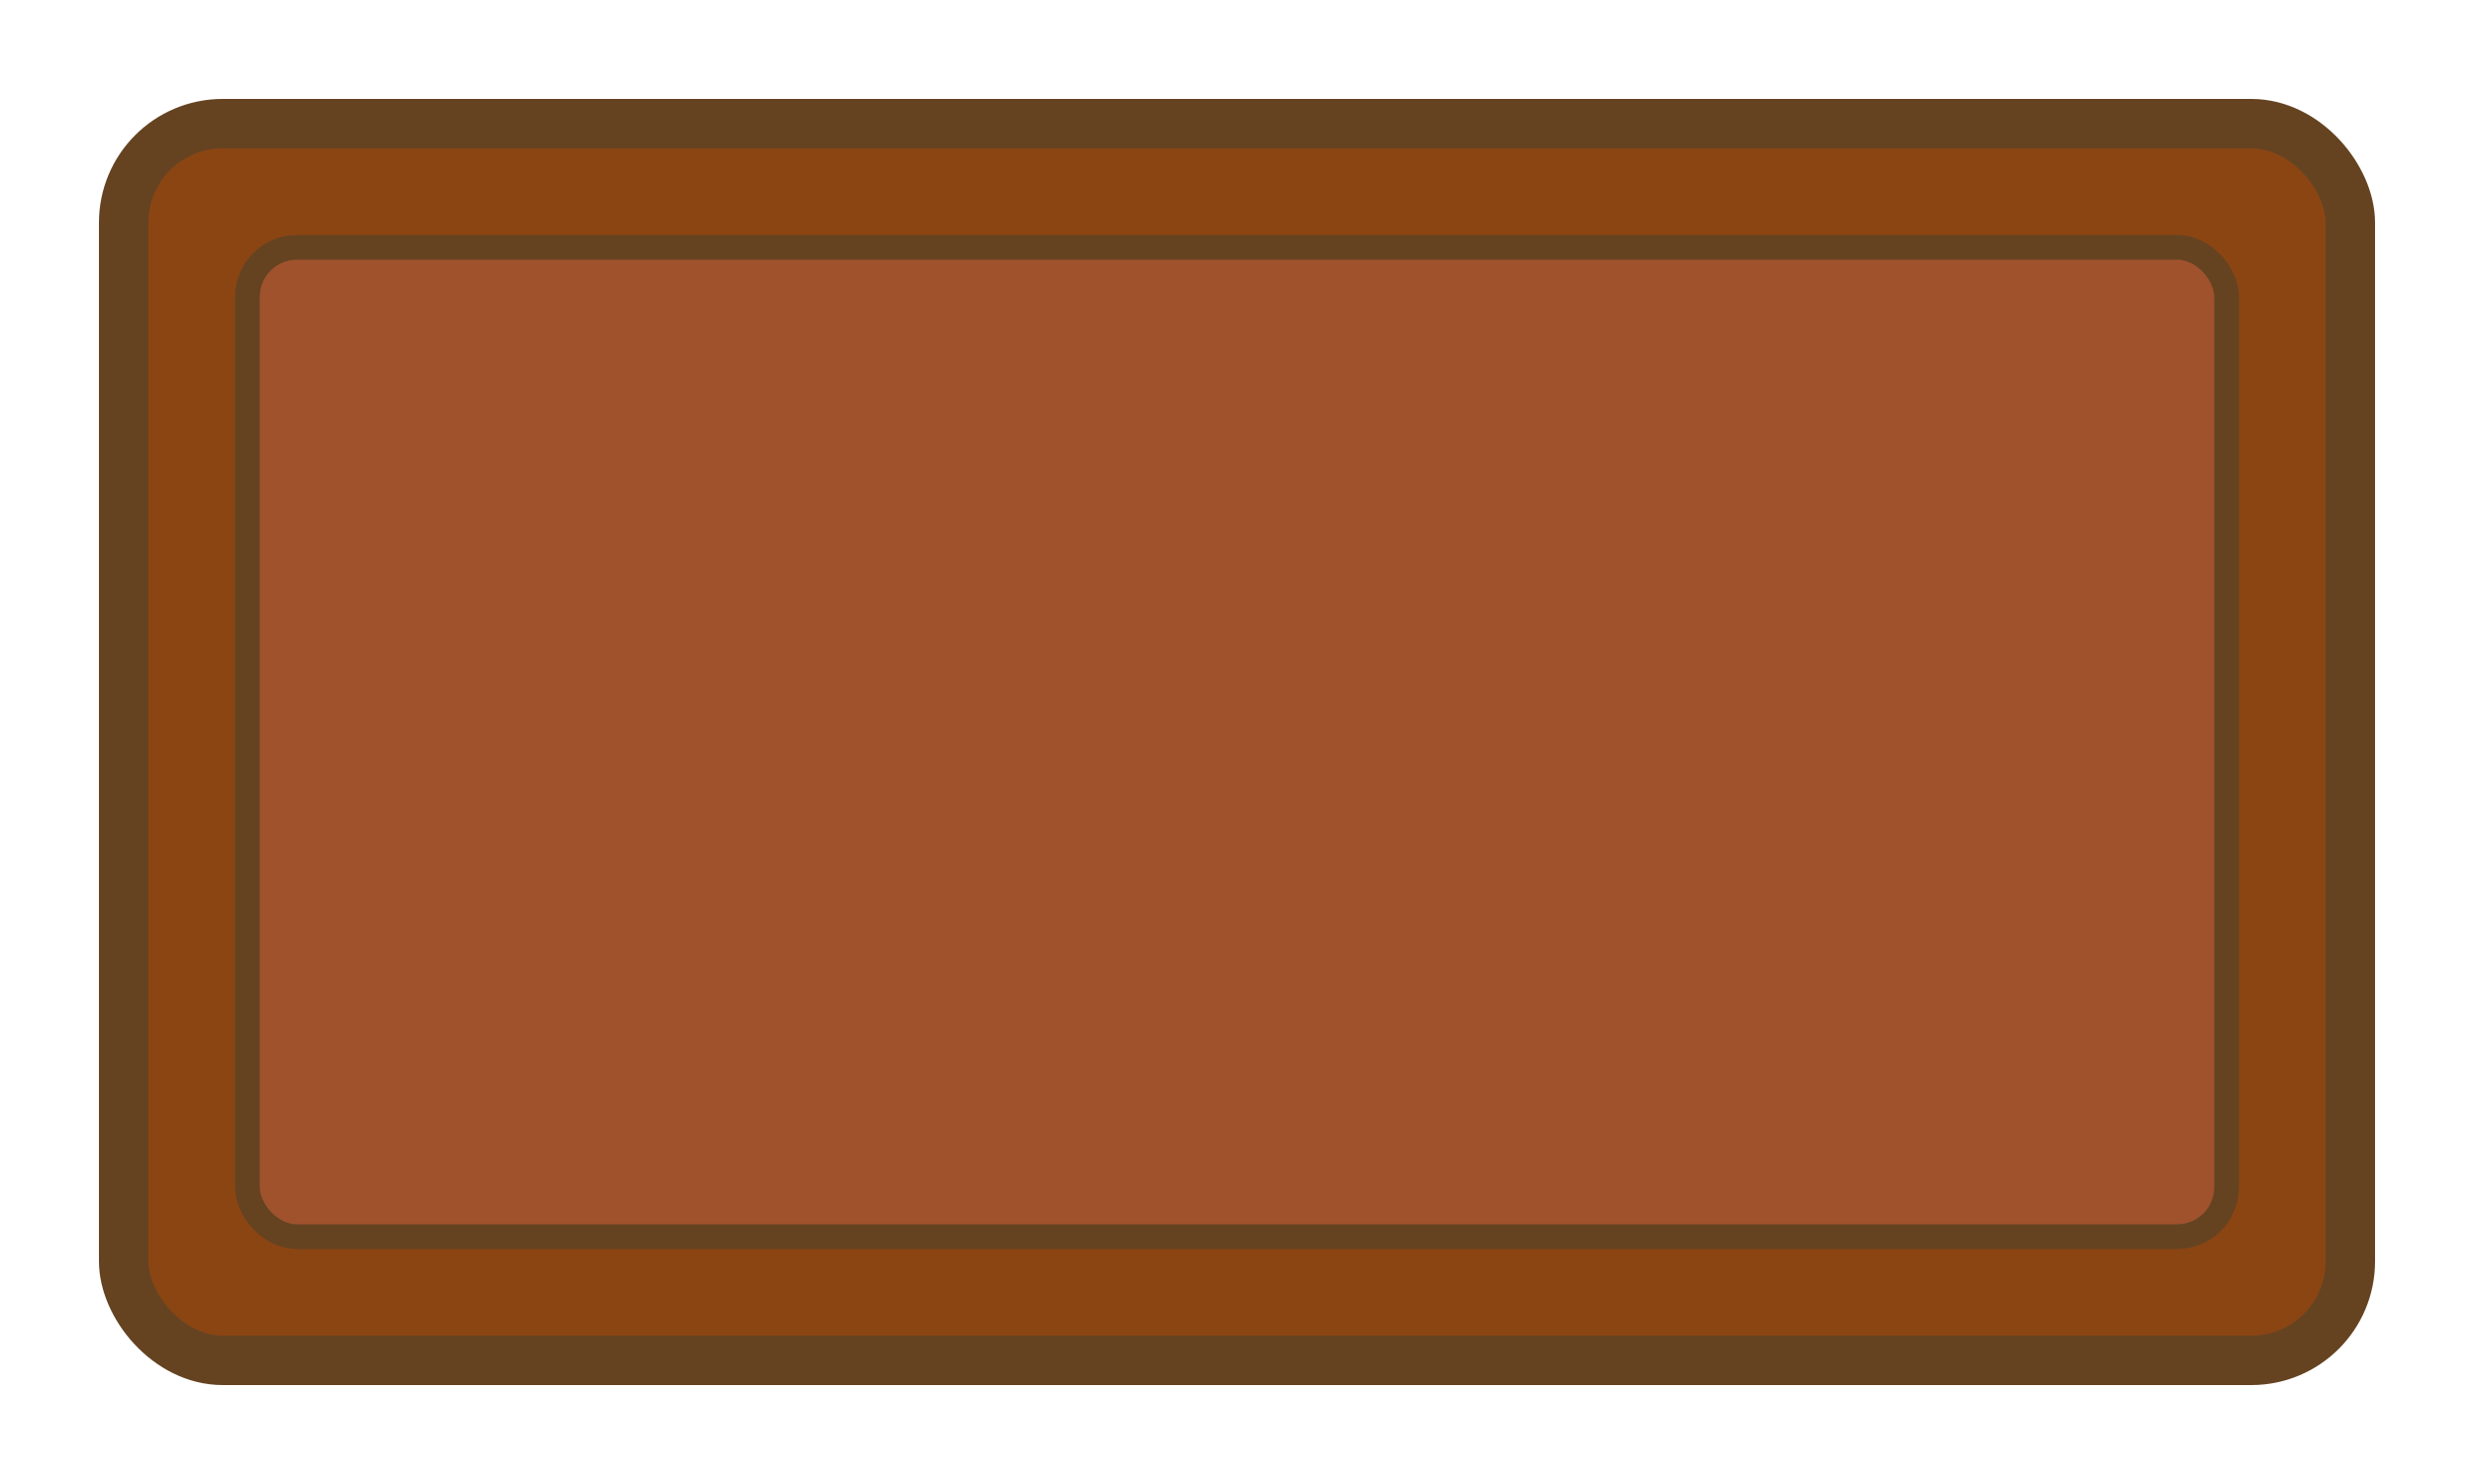 <svg width="100" height="60" viewBox="0 0 100 60" xmlns="http://www.w3.org/2000/svg">
  <rect x="5" y="5" width="90" height="50" fill="#8B4513" stroke="#654321" stroke-width="2" rx="4"/>
  <rect x="10" y="10" width="80" height="40" fill="#A0522D" stroke="#654321" stroke-width="1" rx="2"/>
</svg>